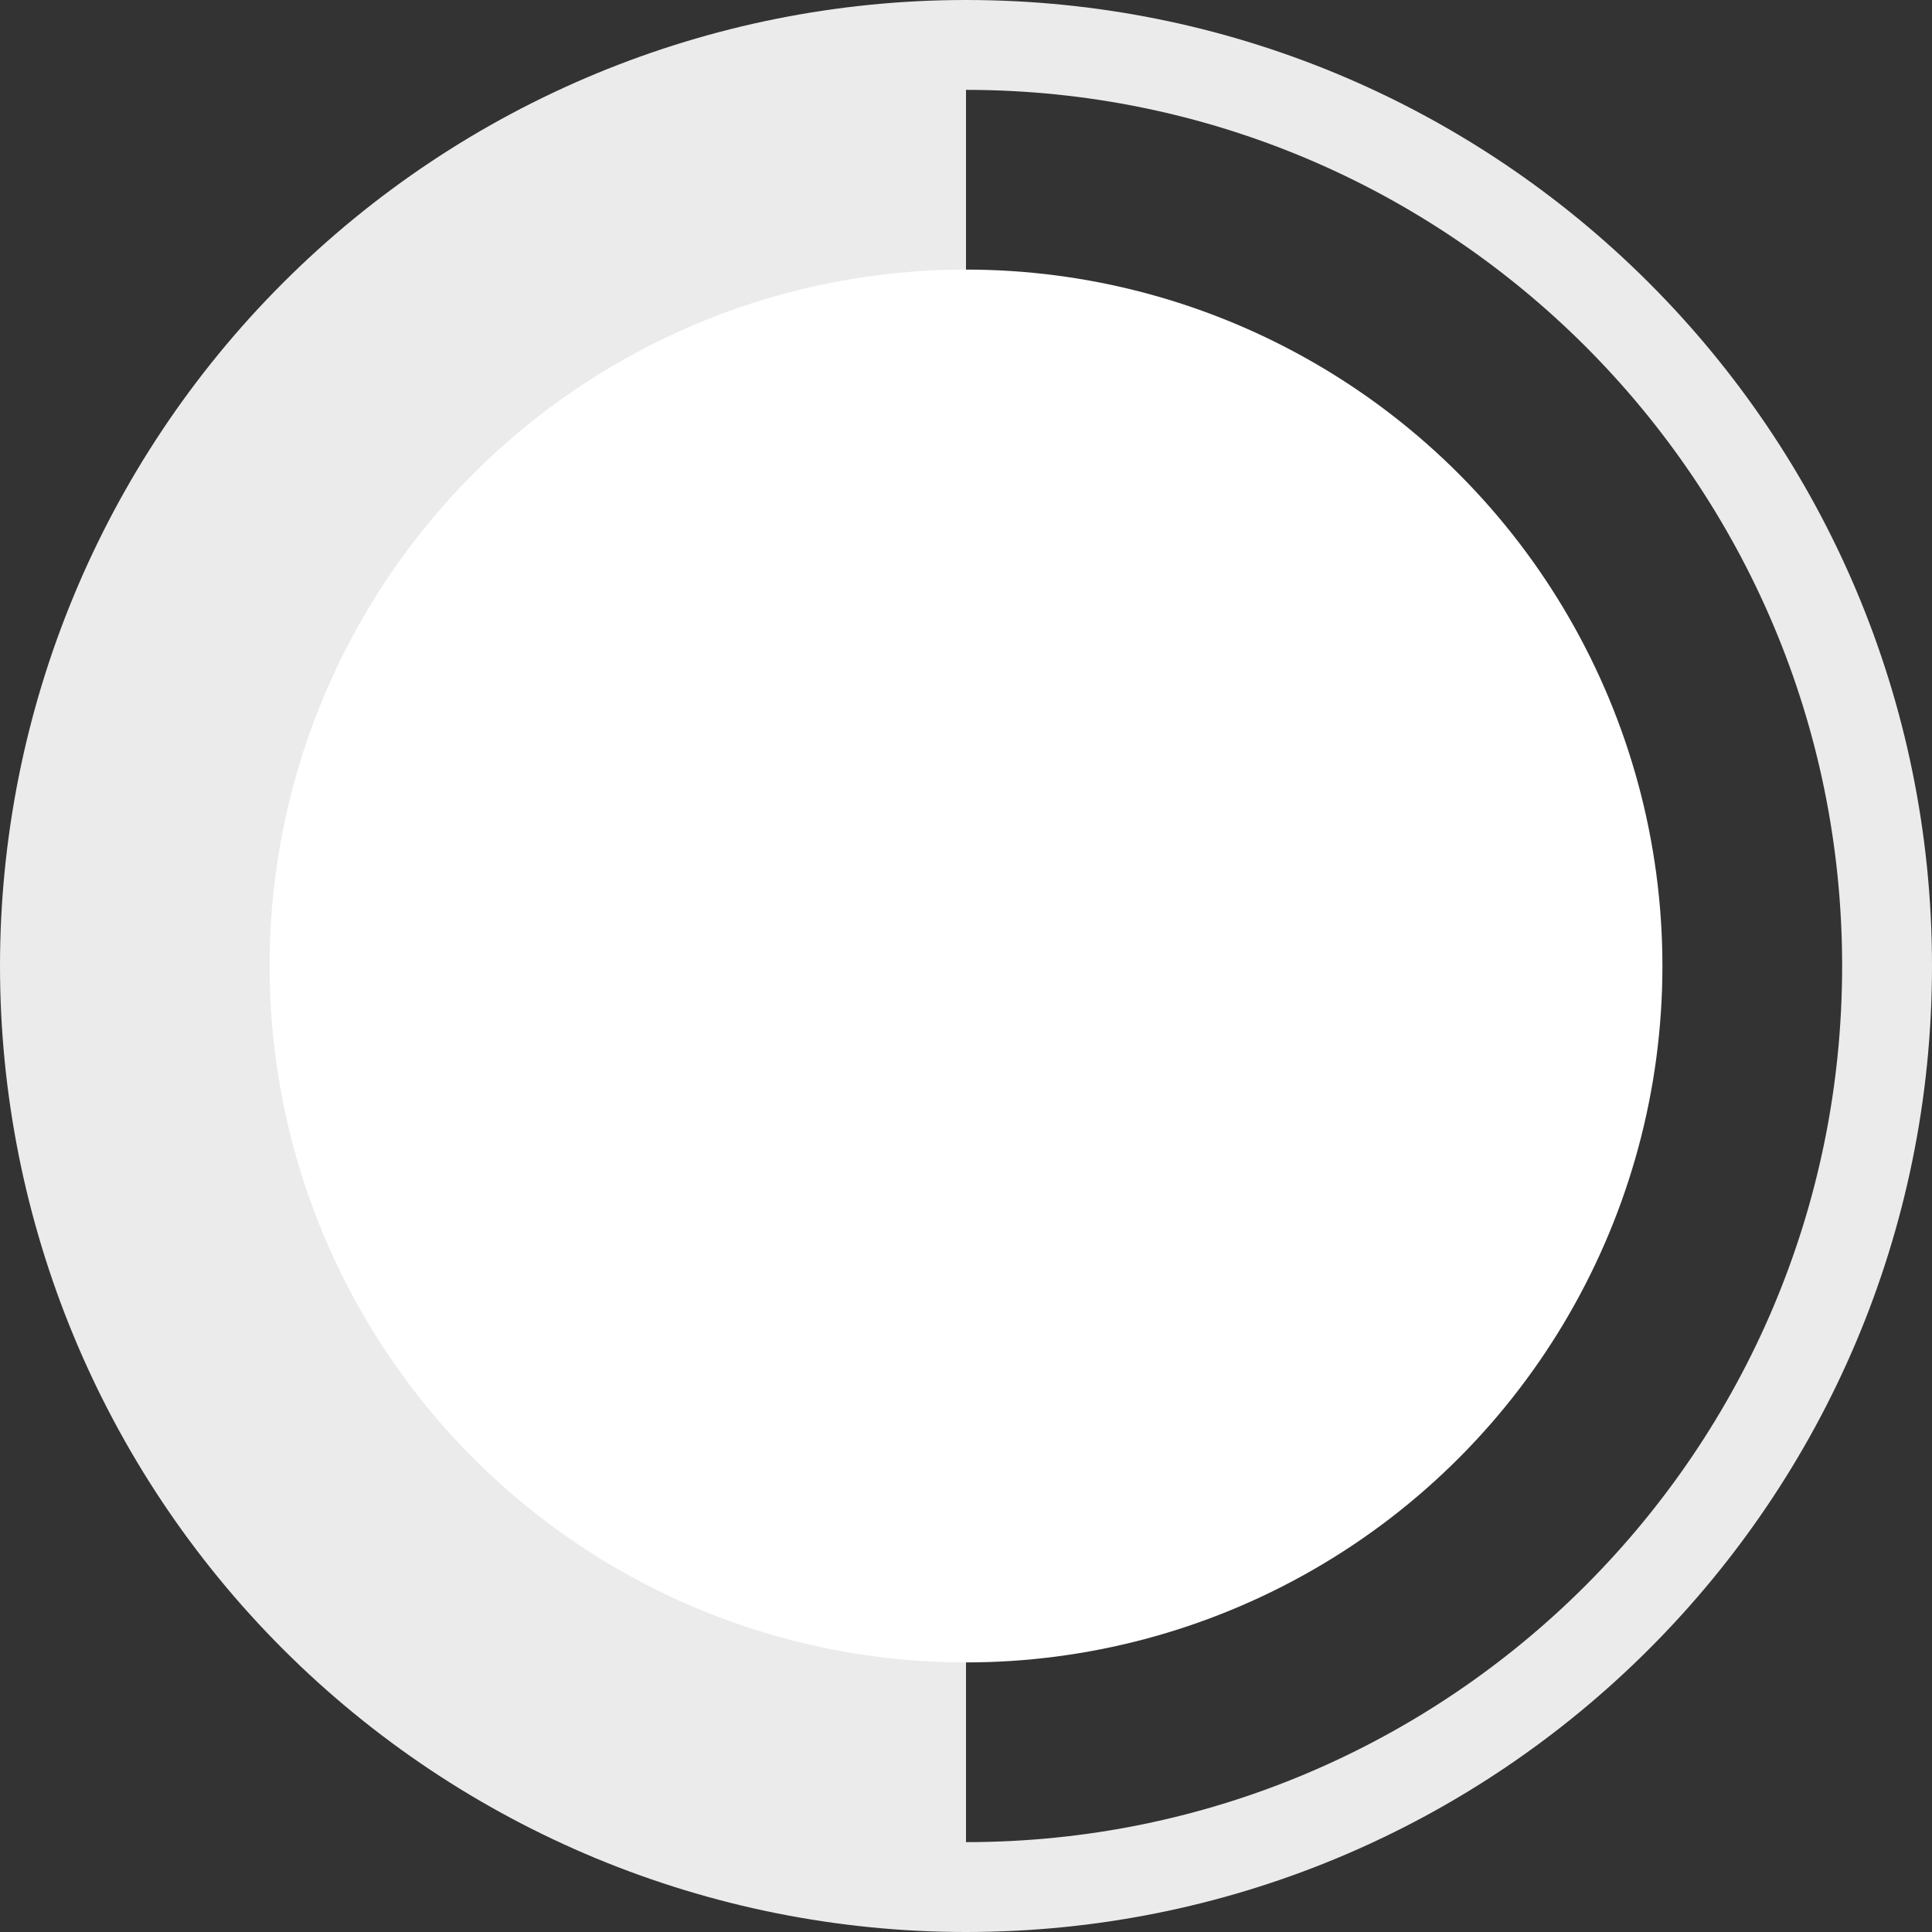 <svg width="86" height="86" viewBox="0 0 86 86" fill="none" xmlns="http://www.w3.org/2000/svg">
<rect x="0" y="0" width="86" height="86" fill="#333333" stroke="none"/>
<path d="M43 86C31.596 86 20.659 81.47 12.594 73.406C4.53 65.341 8.61001e-07 54.404 0 43C-8.61001e-07 31.596 4.53 20.659 12.594 12.594C20.659 4.53 31.596 1.722e-06 43 0L43 43V86Z" fill="#EBEBEB"/>
<circle cx="43" cy="43" r="31" fill="white"/>
<path d="M43 84C65.644 84 84 65.644 84 43C84 20.356 65.644 2 43 2" stroke="#EBEBEB" stroke-width="4"/>
</svg>
